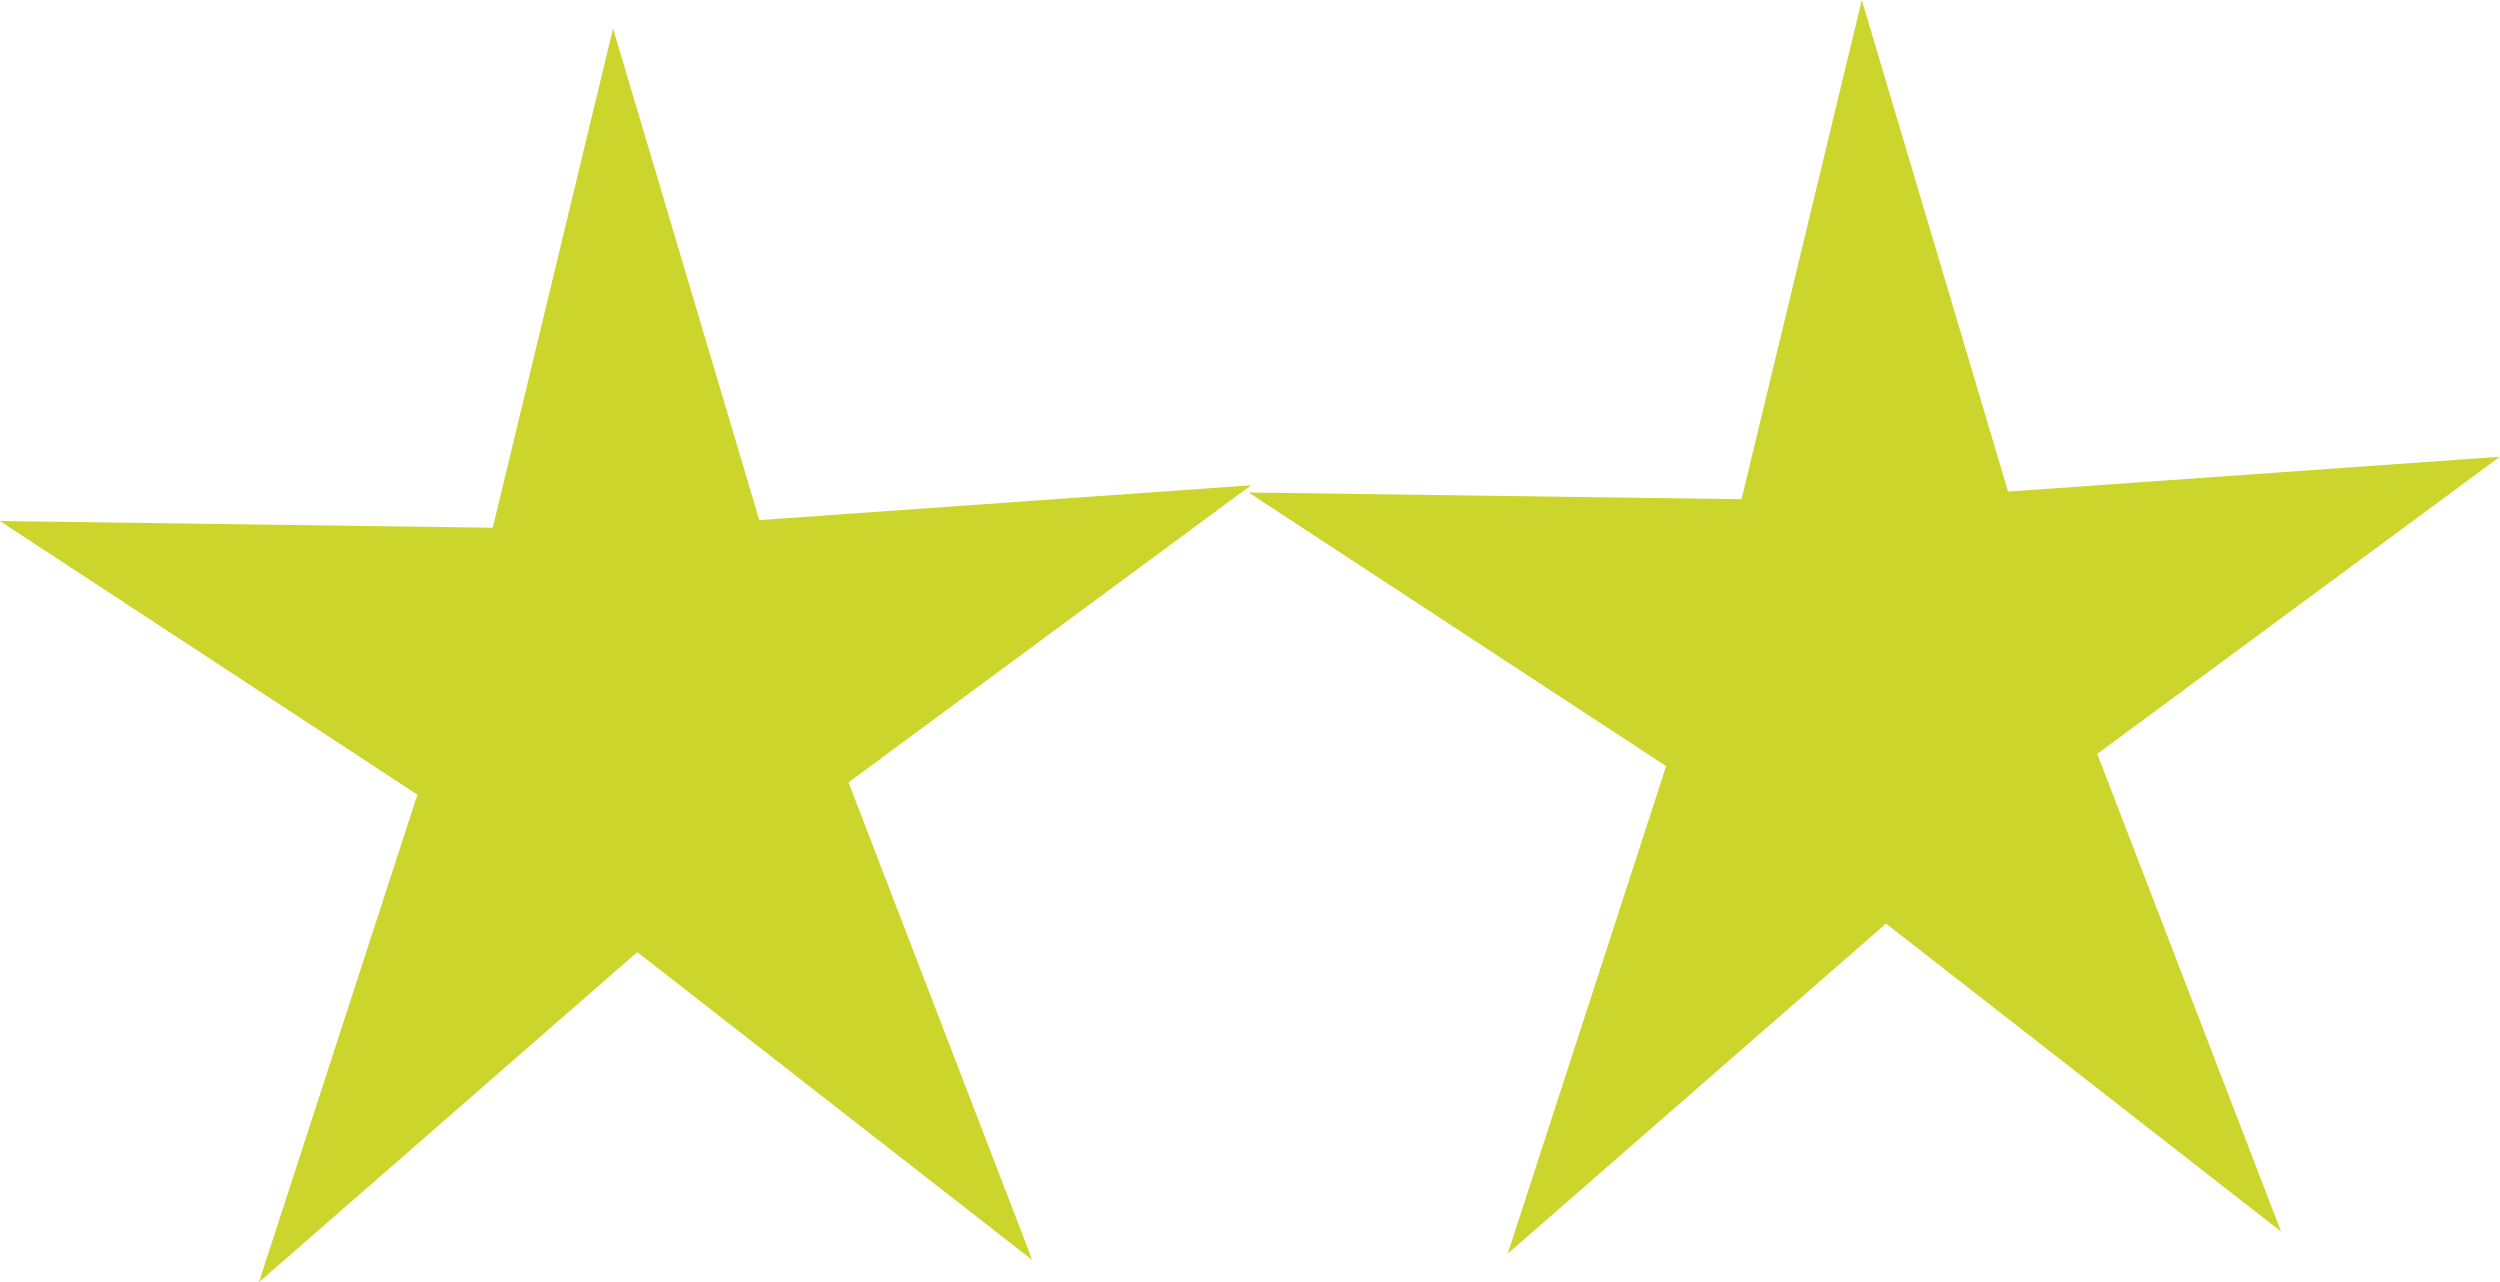 <?xml version="1.0" encoding="UTF-8" standalone="no"?>
<!-- Created with Inkscape (http://www.inkscape.org/) -->

<svg
   xmlns:osb="http://www.openswatchbook.org/uri/2009/osb"
   xmlns:dc="http://purl.org/dc/elements/1.1/"
   xmlns:cc="http://creativecommons.org/ns#"
   xmlns:rdf="http://www.w3.org/1999/02/22-rdf-syntax-ns#"
   xmlns:svg="http://www.w3.org/2000/svg"
   xmlns="http://www.w3.org/2000/svg"
   xmlns:xlink="http://www.w3.org/1999/xlink"
   xmlns:sodipodi="http://sodipodi.sourceforge.net/DTD/sodipodi-0.dtd"
   xmlns:inkscape="http://www.inkscape.org/namespaces/inkscape"
   width="99.701"
   height="51.138"
   id="svg2"
   version="1.1"
   inkscape:version="0.48.4 r9939"
   sodipodi:docname="2star.svg">
  <defs
     id="defs4">
    <linearGradient
       inkscape:collect="always"
       id="linearGradient5209">
      <stop
         style="stop-color:#453a6a;stop-opacity:1;"
         offset="0"
         id="stop5211" />
      <stop
         style="stop-color:#453a6a;stop-opacity:0;"
         offset="1"
         id="stop5213" />
    </linearGradient>
    <linearGradient
       id="linearGradient5203"
       osb:paint="solid">
      <stop
         style="stop-color:#44357a;stop-opacity:1;"
         offset="0"
         id="stop5205" />
    </linearGradient>
    <linearGradient
       inkscape:collect="always"
       xlink:href="#linearGradient5209"
       id="linearGradient5215"
       x1="1.819"
       y1="62.526"
       x2="124.631"
       y2="62.526"
       gradientUnits="userSpaceOnUse" />
  </defs>
  <sodipodi:namedview
     id="base"
     pagecolor="#ffffff"
     bordercolor="#666666"
     borderopacity="1.0"
     inkscape:pageopacity="0.0"
     inkscape:pageshadow="2"
     inkscape:zoom="7.919596"
     inkscape:cx="30.678287"
     inkscape:cy="17.196924"
     inkscape:document-units="px"
     inkscape:current-layer="layer1"
     showgrid="false"
     fit-margin-top="0"
     fit-margin-left="0"
     fit-margin-right="0"
     fit-margin-bottom="0"
     inkscape:window-width="1366"
     inkscape:window-height="705"
     inkscape:window-x="-8"
     inkscape:window-y="-8"
     inkscape:window-maximized="1"
     borderlayer="true" />
  <g
     inkscape:label="Layer 1"
     inkscape:groupmode="layer"
     id="layer1"
     transform="translate(-7.227,-965.337)">
    <path
       sodipodi:type="star"
       style="fill:#ccd52b;fill-opacity:1"
       id="path5223"
       sodipodi:sides="5"
       sodipodi:cx="50.002552"
       sodipodi:cy="3.9187796"
       sodipodi:r1="8.2838669"
       sodipodi:r2="2.8543551"
       sodipodi:arg1="0.9151007"
       sodipodi:arg2="1.5434192"
       inkscape:flatsided="false"
       inkscape:rounded="0"
       inkscape:randomized="0"
       d="m 55.053,10.485 -4.973,-3.713 -4.762,3.979 1.994,-5.877 -5.256,-3.299 6.205,0.081 1.514,-6.018 1.841,5.926 6.191,-0.42 -5.068,3.582 z"
       transform="matrix(3.168,0,0,3.308,-126.012,980.905)"
       inkscape:transform-center-x="0.222001"
       inkscape:transform-center-y="-2.3951468" />
    <path
       sodipodi:type="star"
       style="fill:#ccd52b;fill-opacity:1"
       id="path5223-1"
       sodipodi:sides="5"
       sodipodi:cx="50.002552"
       sodipodi:cy="3.9187796"
       sodipodi:r1="8.2838669"
       sodipodi:r2="2.8543551"
       sodipodi:arg1="0.9151007"
       sodipodi:arg2="1.5434192"
       inkscape:flatsided="false"
       inkscape:rounded="0"
       inkscape:randomized="0"
       d="m 55.053,10.485 -4.973,-3.713 -4.762,3.979 1.994,-5.877 -5.256,-3.299 6.205,0.081 1.514,-6.018 1.841,5.926 6.191,-0.42 -5.068,3.582 z"
       transform="matrix(3.168,0,0,3.308,-76.211,979.768)"
       inkscape:transform-center-x="0.222001"
       inkscape:transform-center-y="-2.3951468" />
  </g>
</svg>
